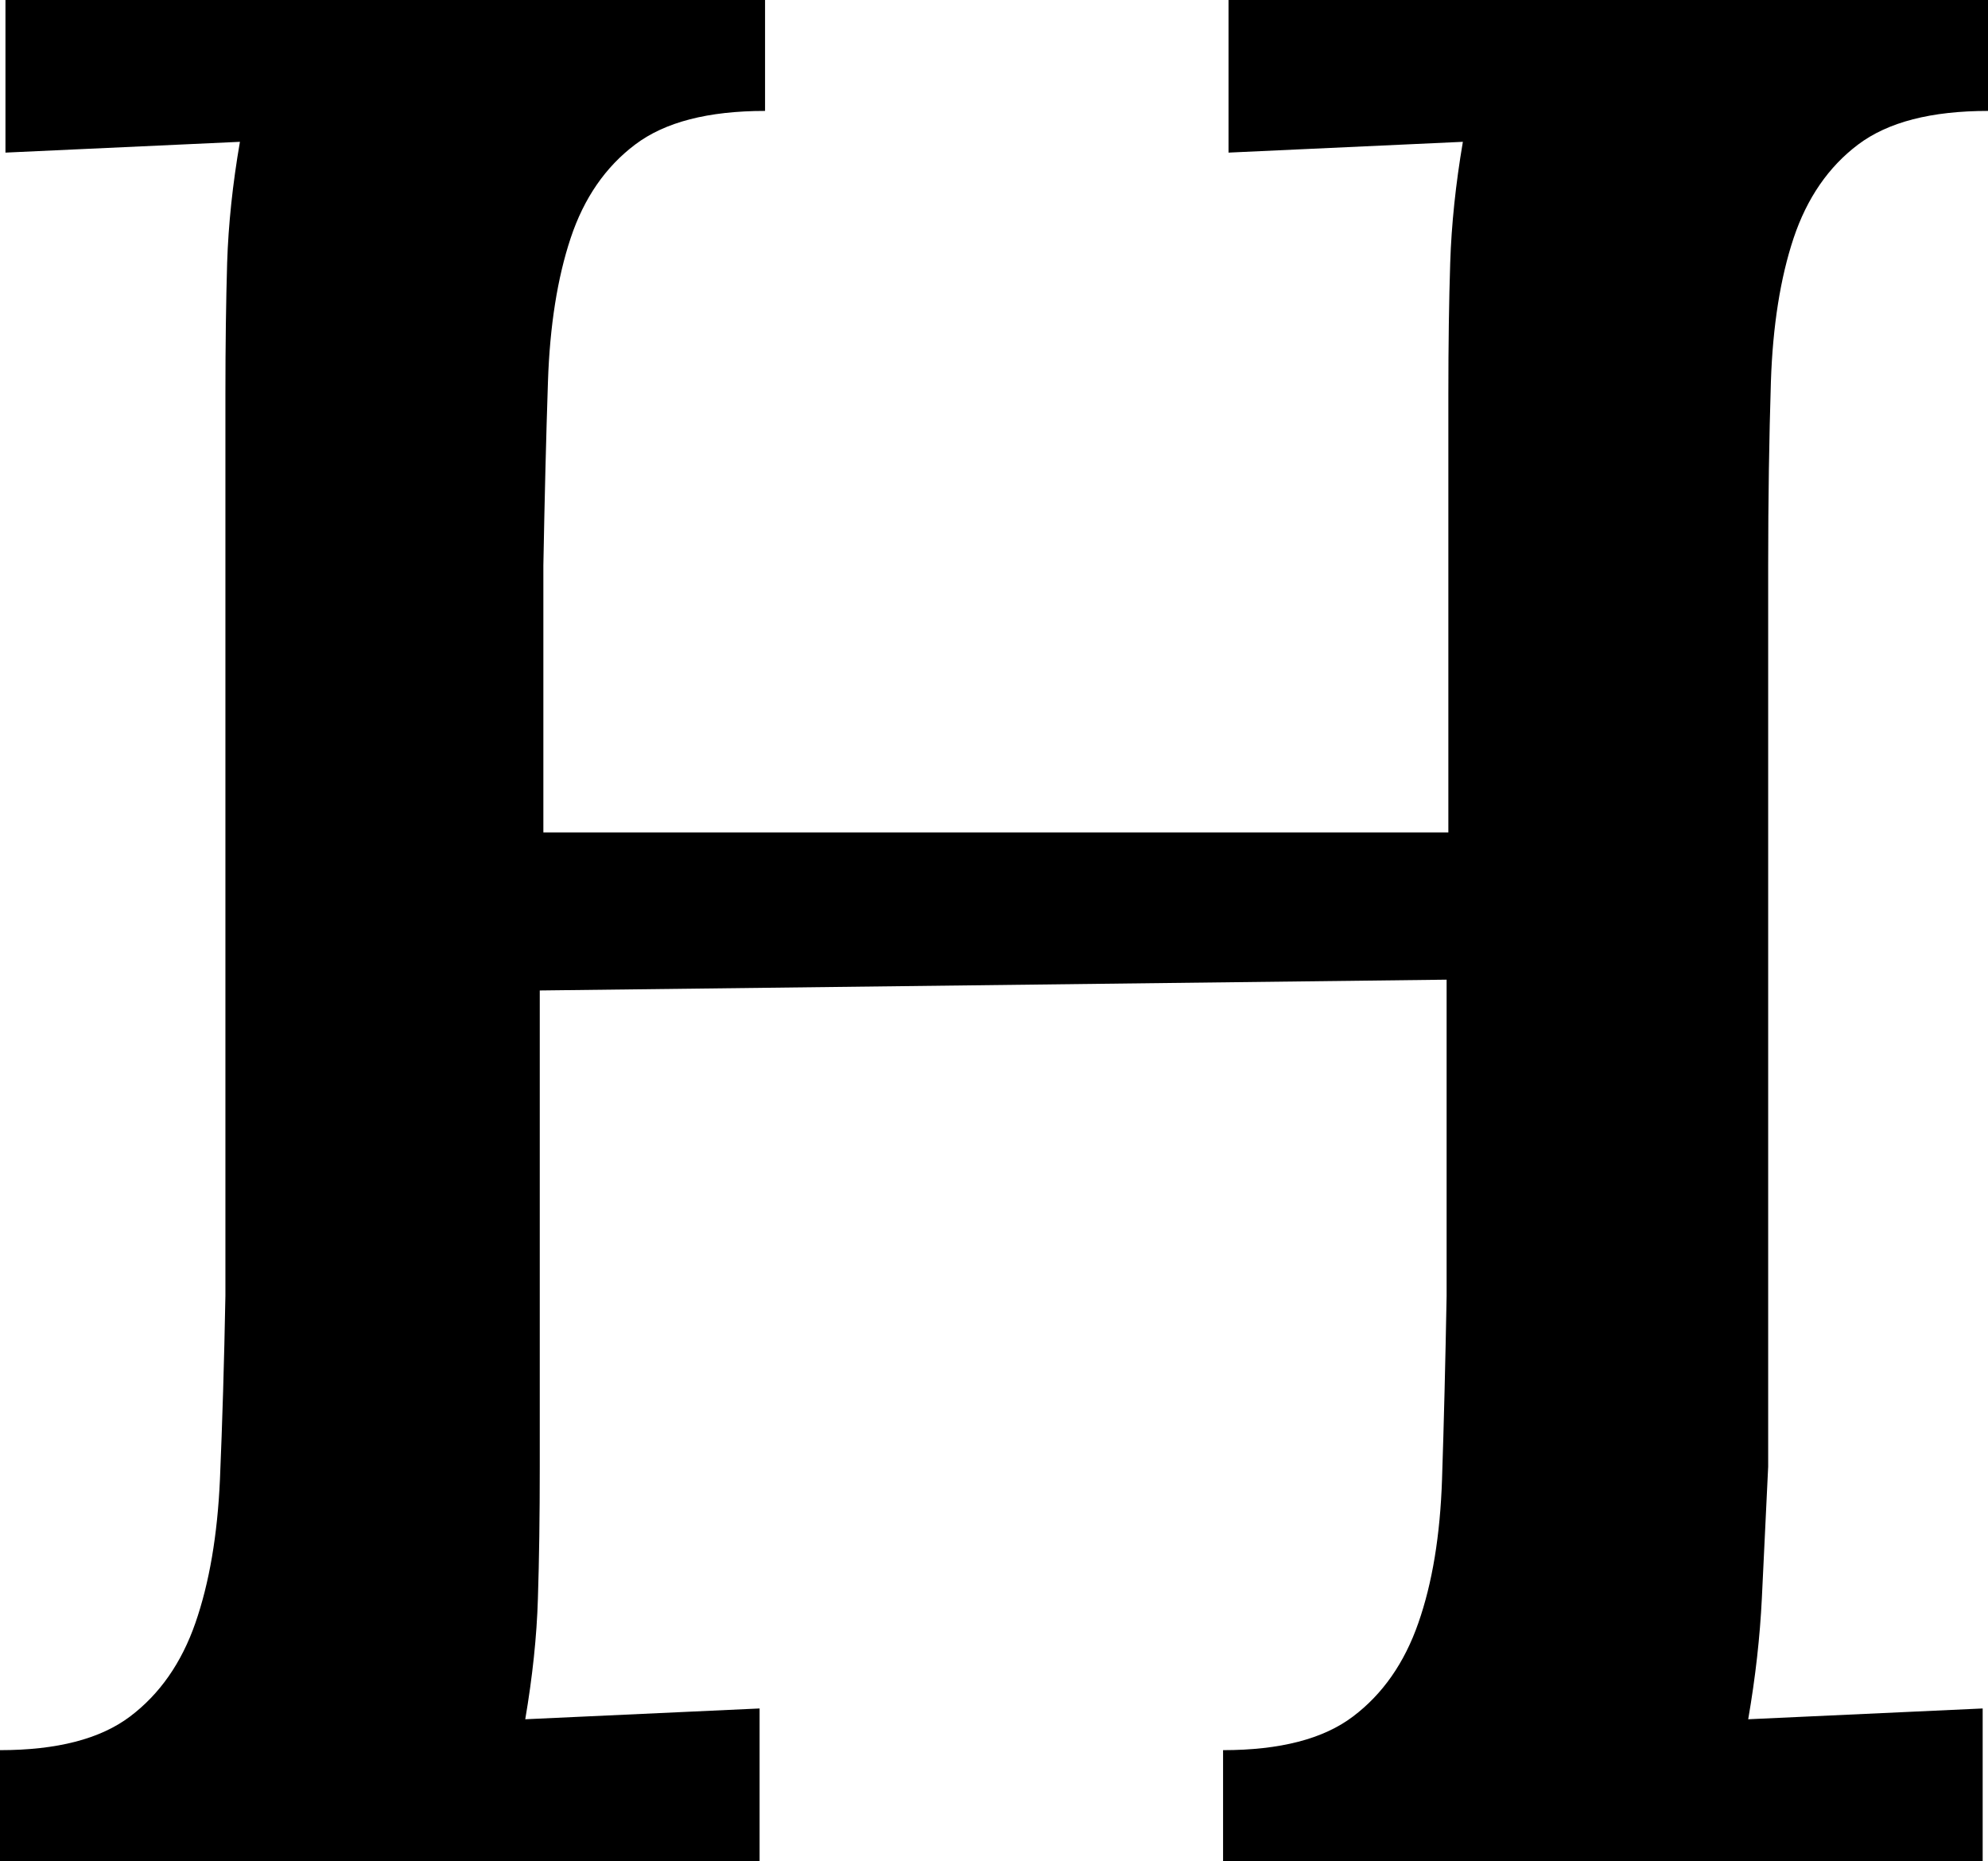 <svg width="16.025" height="15" viewBox="1.318 -30 16.025 15" xmlns="http://www.w3.org/2000/svg"><path d="M15.571 -18.179C15.552 -17.778 15.535 -17.424 15.52 -17.117C15.505 -16.809 15.469 -16.484 15.41 -16.143L17.3 -16.23L17.3 -15L11.177 -15L11.177 -15.894C11.636 -15.894 11.985 -15.984 12.224 -16.165C12.463 -16.345 12.639 -16.597 12.751 -16.919C12.864 -17.241 12.927 -17.627 12.942 -18.076C12.957 -18.525 12.969 -19.019 12.979 -19.556L12.979 -22.104L5.669 -22.017L5.669 -18.179C5.669 -17.778 5.664 -17.424 5.654 -17.117C5.645 -16.809 5.61 -16.484 5.552 -16.143L7.441 -16.23L7.441 -15L1.318 -15L1.318 -15.894C1.777 -15.894 2.126 -15.984 2.366 -16.165C2.605 -16.345 2.781 -16.597 2.893 -16.919C3.005 -17.241 3.071 -17.627 3.091 -18.076C3.11 -18.525 3.125 -19.019 3.135 -19.556L3.135 -26.821C3.135 -27.222 3.14 -27.576 3.149 -27.883C3.159 -28.191 3.193 -28.516 3.252 -28.857L1.362 -28.77L1.362 -30L7.485 -30L7.485 -29.106C7.026 -29.106 6.677 -29.016 6.438 -28.835C6.199 -28.655 6.025 -28.403 5.918 -28.081C5.811 -27.759 5.75 -27.373 5.735 -26.924C5.72 -26.475 5.708 -25.981 5.698 -25.444L5.698 -23.291L12.993 -23.291L12.993 -26.821C12.993 -27.222 12.998 -27.576 13.008 -27.883C13.018 -28.191 13.052 -28.516 13.11 -28.857L11.221 -28.77L11.221 -30L17.344 -30L17.344 -29.106C16.885 -29.106 16.536 -29.016 16.296 -28.835C16.057 -28.655 15.884 -28.403 15.776 -28.081C15.669 -27.759 15.608 -27.373 15.593 -26.924C15.579 -26.475 15.571 -25.981 15.571 -25.444ZM15.571 -18.179"></path></svg>